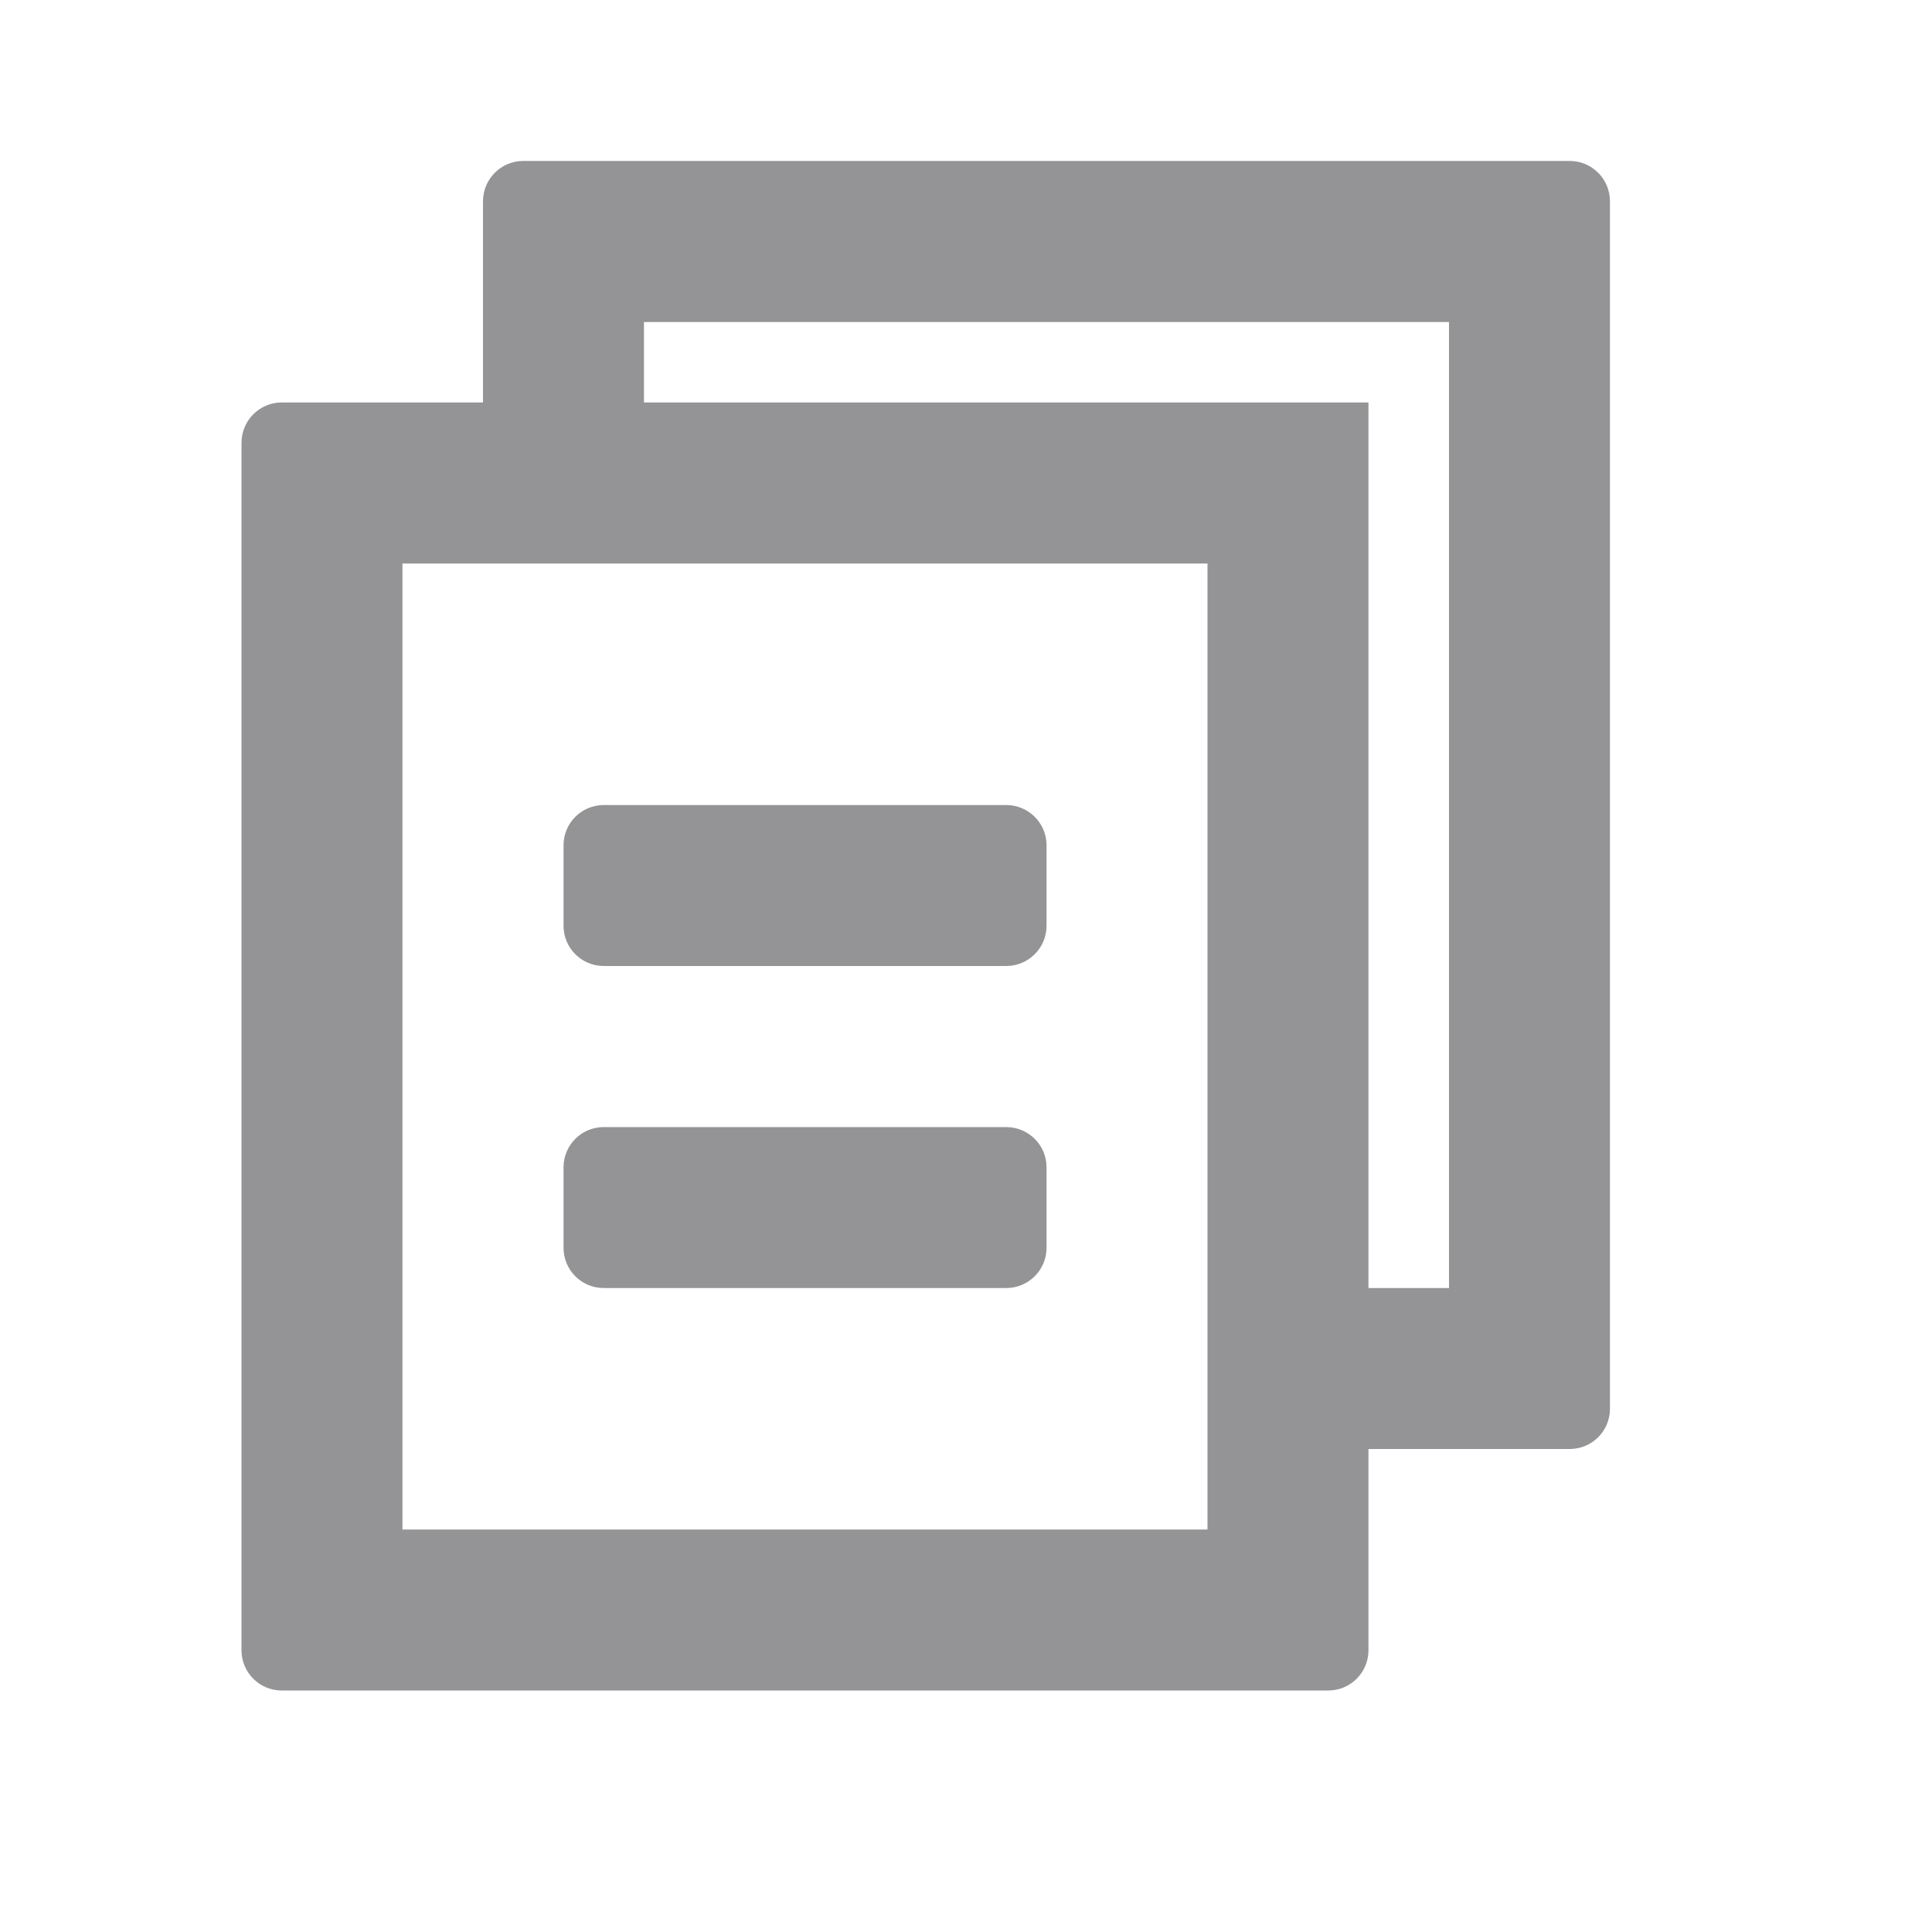 <svg width="16" height="16" viewBox="0 0 16 16" fill="none" xmlns="http://www.w3.org/2000/svg">
    <path
        d="M8.667 7.667C8.667 7.851 8.517 8 8.333 8H5C4.816 8 4.667 7.851 4.667 7.667V7C4.667 6.816 4.816 6.667 5 6.667H8.333C8.517 6.667 8.667 6.816 8.667 7V7.667Z"
        fill="#949496" />
    <path
        d="M4.667 10.334C4.667 10.518 4.816 10.667 5 10.667H8.333C8.517 10.667 8.667 10.518 8.667 10.334V9.667C8.667 9.483 8.517 9.334 8.333 9.334H5C4.816 9.334 4.667 9.483 4.667 9.667V10.334Z"
        fill="#949496" />
    <path fill-rule="evenodd" clip-rule="evenodd"
        d="M13.333 1.667C13.333 1.483 13.184 1.333 13 1.333H4.333C4.149 1.333 4 1.483 4 1.667V3.333H2.333C2.149 3.333 2 3.483 2 3.667V13.667C2 13.851 2.149 14 2.333 14H11C11.184 14 11.333 13.851 11.333 13.667V12H13C13.184 12 13.333 11.851 13.333 11.667V1.667ZM11.333 10.667H12V2.667H5.333V3.333H11.333V10.667ZM3.333 4.667H10V12.667H3.333V4.667Z"
        fill="#949496" />
</svg>
